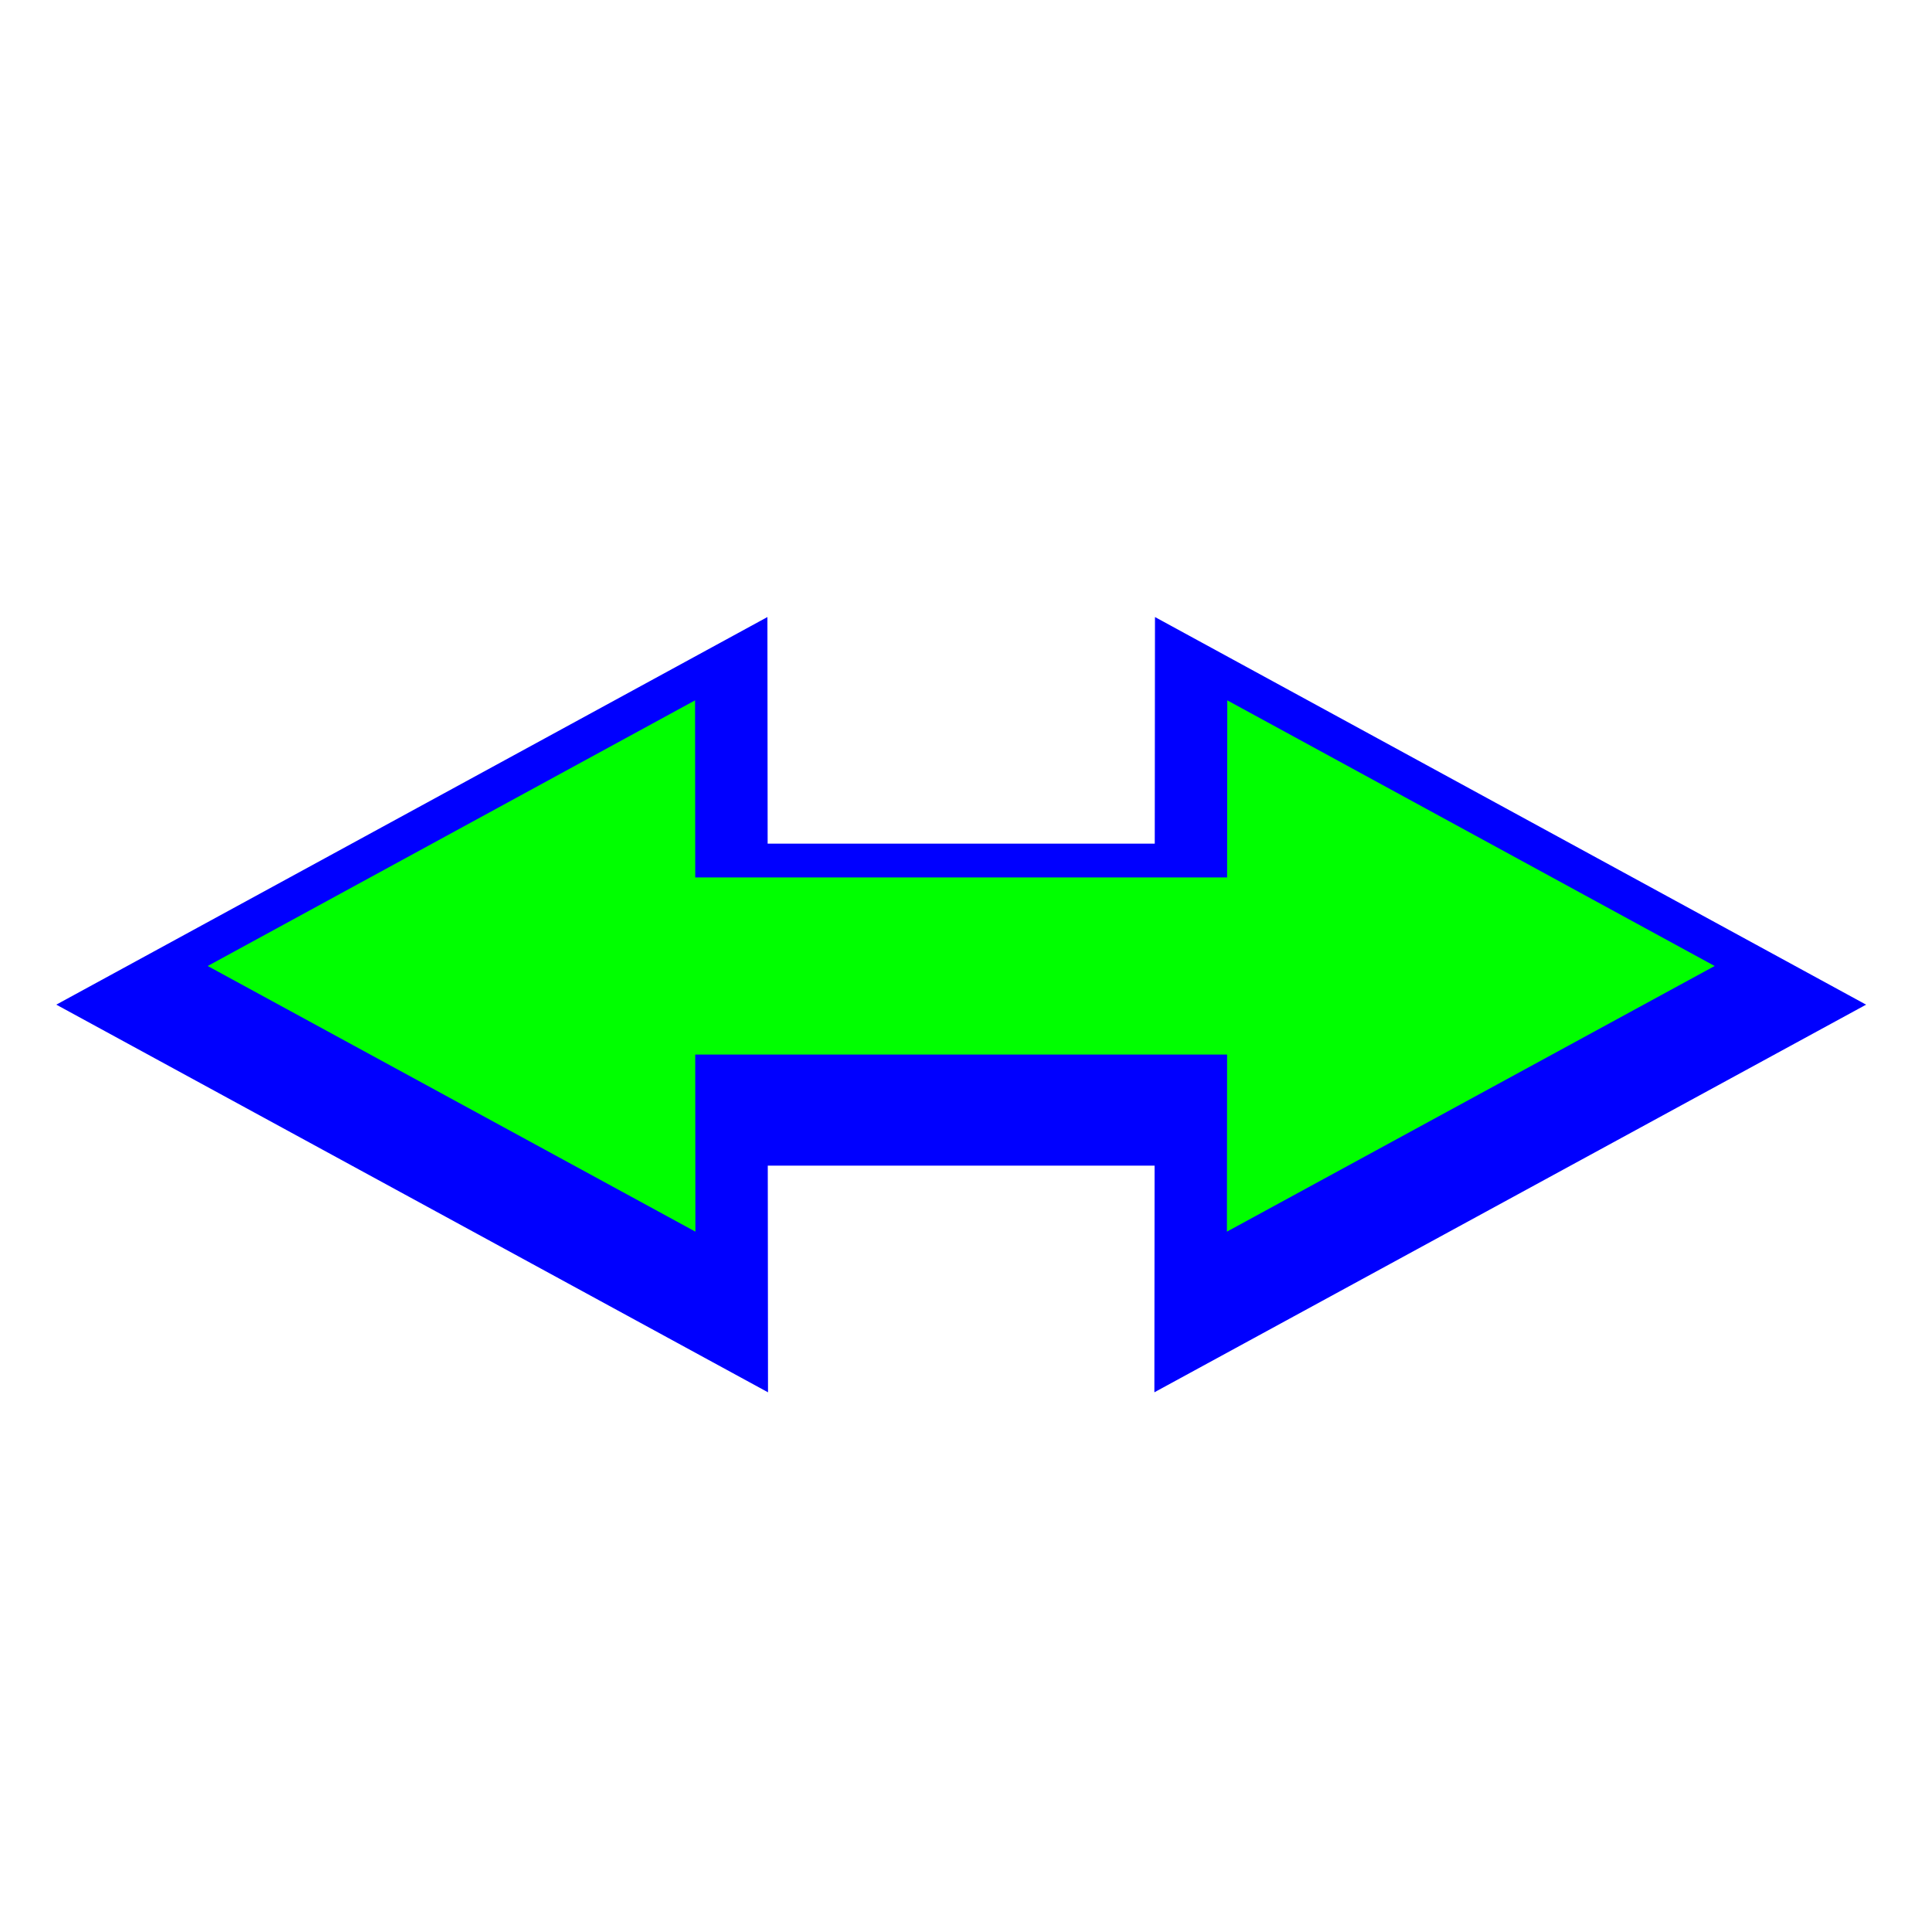 <svg width="200" height="200" viewBox="0 0 200 200" fill="none" xmlns="http://www.w3.org/2000/svg">
<g filter="url(#filter0_d)">
<path d="M119.524 116.666H79.48L79.504 140.132L5.828 100.001L79.443 59.876L79.466 83.332L119.54 83.332L119.563 59.876L193.178 100.002L119.5 140.131L119.524 116.666Z" fill="#0000FF"/>
</g>
<path d="M127.029 90.833L127.048 72.5L177.5 100L127.01 127.5L127.028 109.167L71.97 109.167L71.988 127.5L21.5 100L71.953 72.5L71.971 90.833H127.029Z" fill="#00FF00"/>
<defs>
<filter id="filter0_d" x="0.828" y="58.876" width="197.351" height="90.255" filterUnits="userSpaceOnUse" color-interpolation-filters="sRGB">
<feFlood flood-opacity="0" result="BackgroundImageFix"/>
<feColorMatrix in="SourceAlpha" type="matrix" values="0 0 0 0 0 0 0 0 0 0 0 0 0 0 0 0 0 0 127 0"/>
<feOffset dy="4"/>
<feGaussianBlur stdDeviation="2.5"/>
<feColorMatrix type="matrix" values="0 0 0 0 0 0 0 0 0 0 0 0 0 0 0 0 0 0 0.5 0"/>
<feBlend mode="normal" in2="BackgroundImageFix" result="effect1_dropShadow"/>
<feBlend mode="normal" in="SourceGraphic" in2="effect1_dropShadow" result="shape"/>
</filter>
</defs>
</svg>
